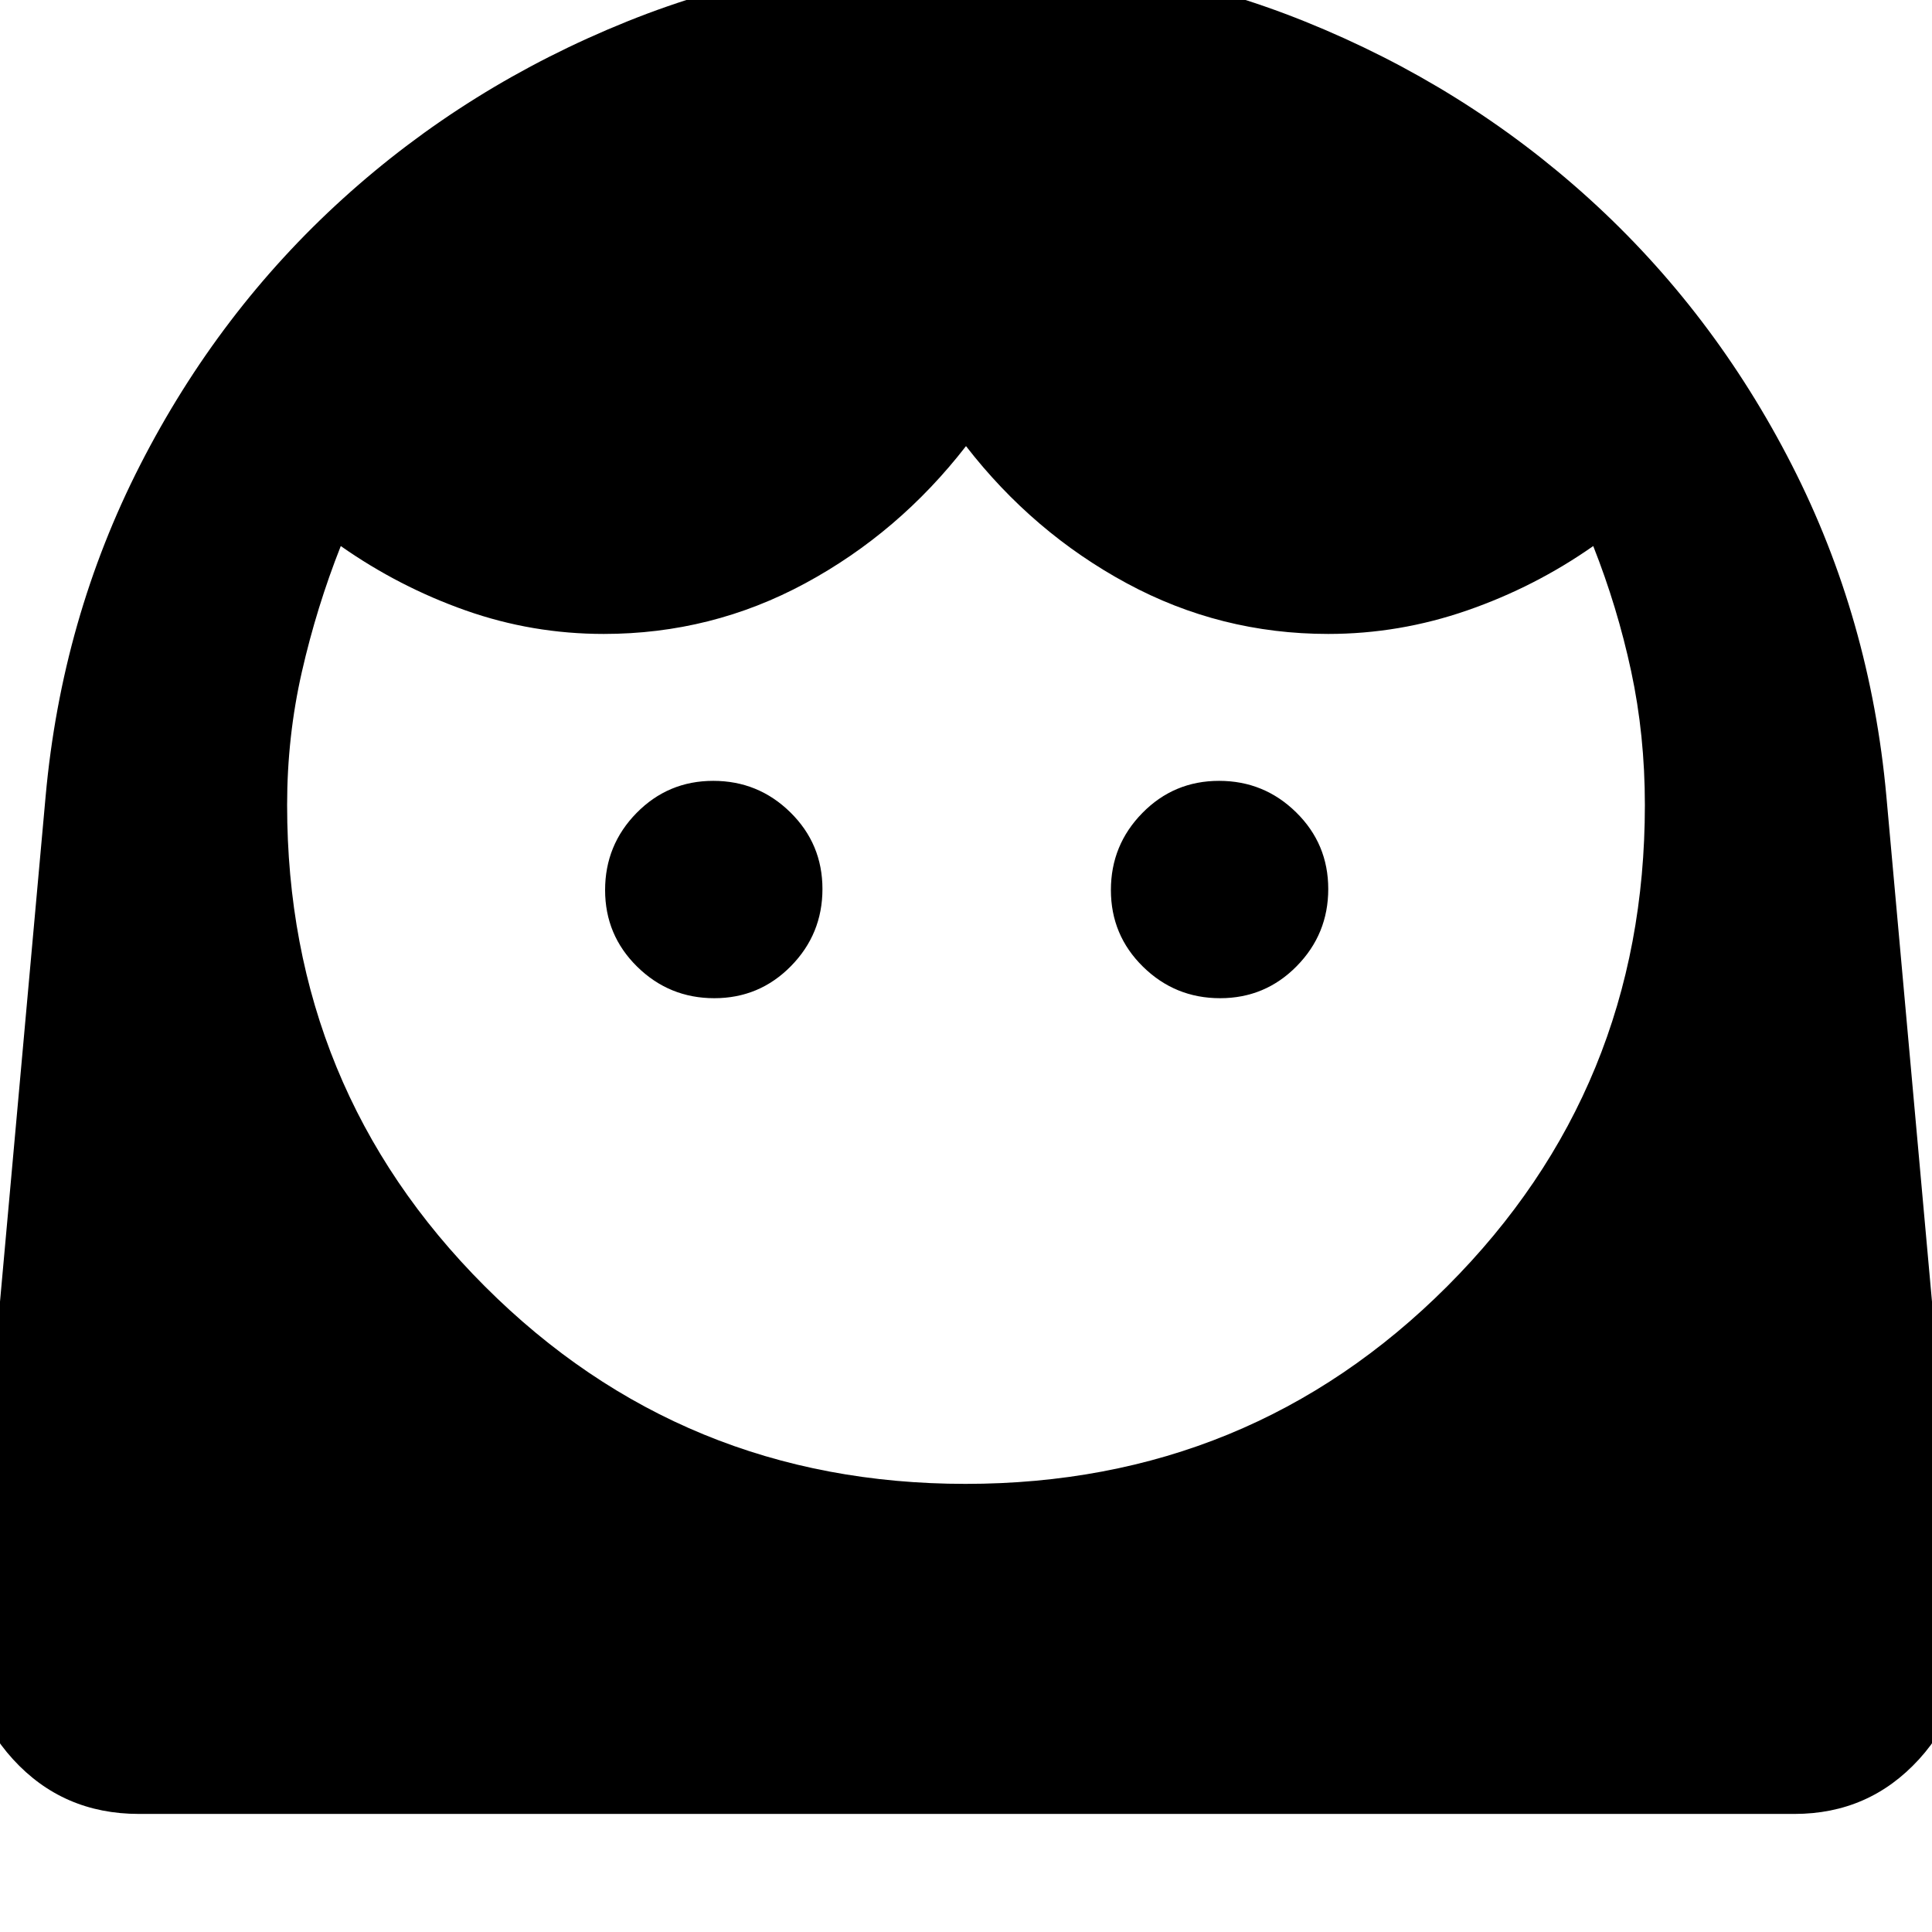 <svg xmlns="http://www.w3.org/2000/svg" height="40" viewBox="0 -960 960 960" width="40"><path d="M479.81-222.67q141.19 0 239.36-98.23 98.16-98.22 98.16-239.1 0-34.74-6.83-66.53-6.83-31.8-18.83-62.14-29 20.34-62.68 32Q695.3-645 660-645q-53.58 0-100.12-25.17-46.55-25.16-79.88-68.16-33.33 43-79.88 68.16Q353.58-645 300-645q-35.52 0-68.59-11.67-33.08-11.66-62.08-32-12 30.34-19.33 62.5-7.33 32.17-7.33 66.17 0 140.88 98.17 239.1 98.18 98.23 238.97 98.23ZM354.93-464q22.4 0 38.07-15.93 15.67-15.93 15.67-38.33 0-22.41-15.93-38.07Q376.81-572 354.4-572q-22.4 0-38.07 15.93-15.66 15.93-15.66 38.33 0 22.41 15.93 38.07Q332.53-464 354.93-464Zm251.33 0q22.41 0 38.07-15.93Q660-495.86 660-518.26q0-22.41-15.93-38.07Q628.14-572 605.74-572q-22.41 0-38.07 15.93Q552-540.14 552-517.74q0 22.41 15.93 38.07Q583.86-464 606.26-464ZM69-58.67q-37.76 0-62.55-27.16-24.78-27.17-21.12-64.84l37.34-413.66q8-88.34 47-164.67 39-76.33 100.75-132.32 61.75-55.99 141.16-88Q391-981.33 480-981.33q89 0 168.42 32.01 79.41 32.01 141.16 88T890.33-729q39 76.33 47 164.67l37.34 413.66q3.66 37.67-21.12 64.84-24.79 27.16-61.88 27.16H69Z"/></svg>